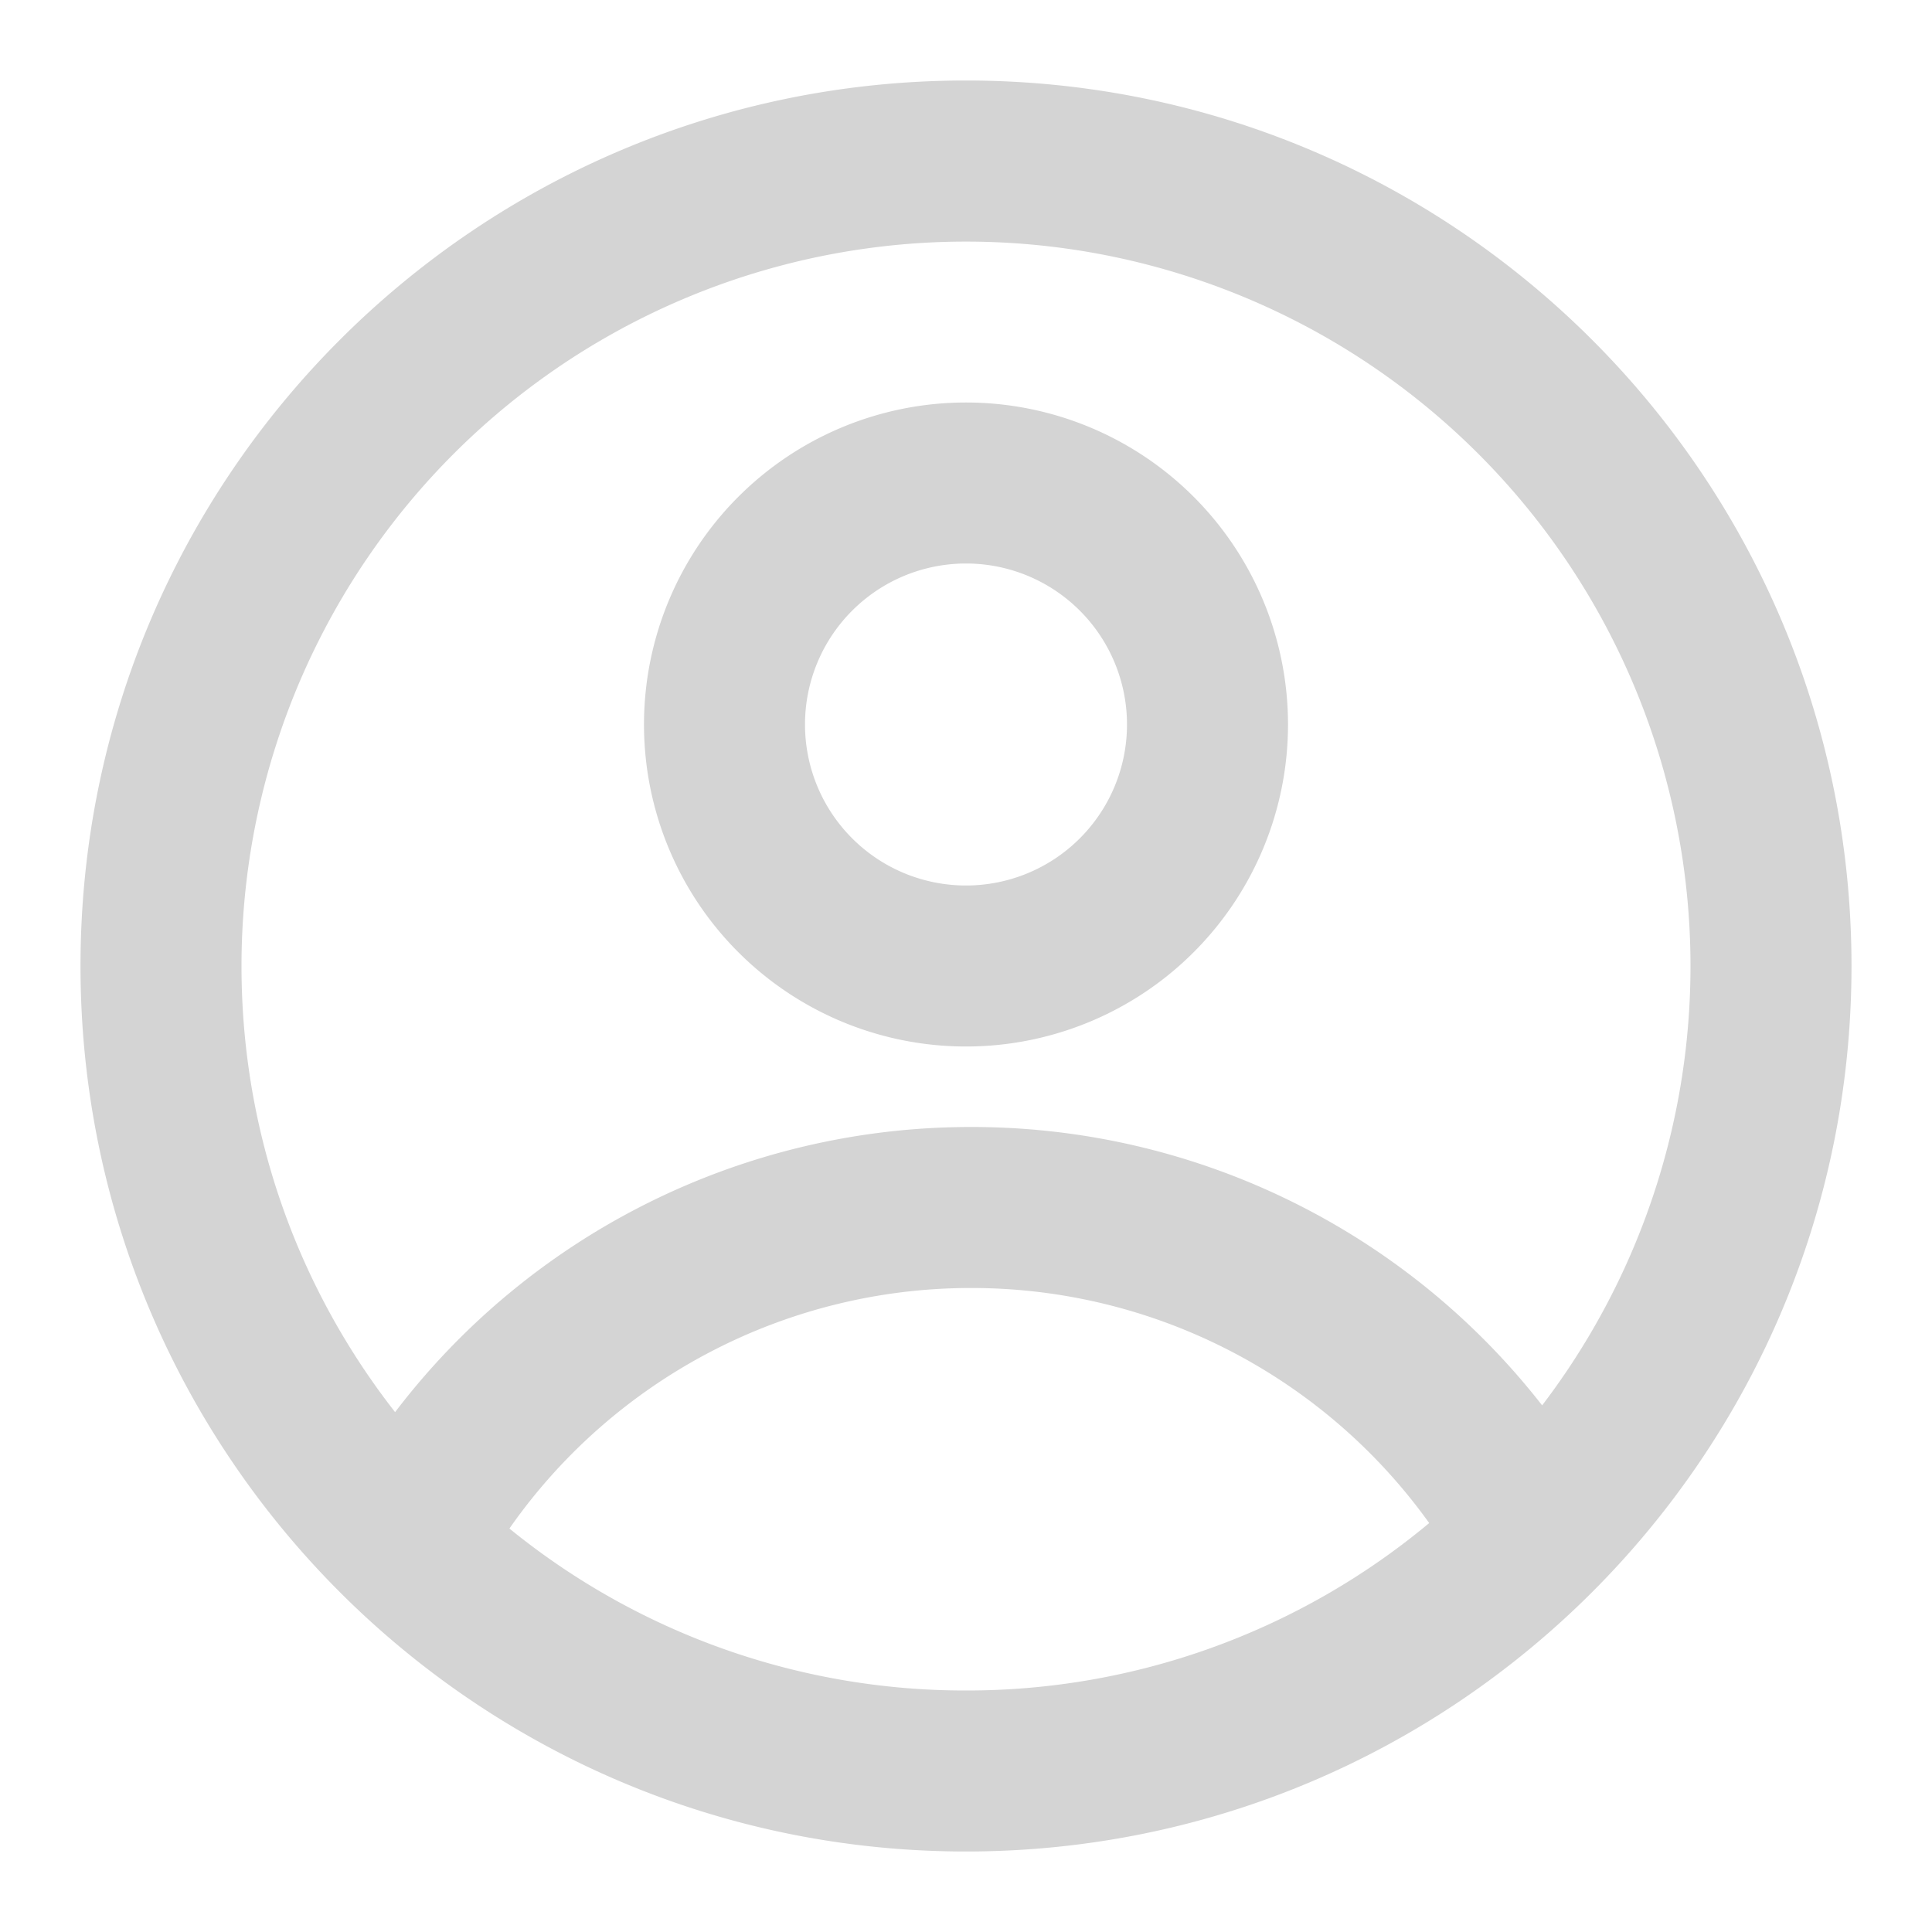 <svg xmlns="http://www.w3.org/2000/svg" width="768" height="768" viewBox="0 0 24 24"><g fill="#d4d4d4" fill-rule="evenodd" clip-rule="evenodd"><path d="M16 9a4 4 0 1 1-8 0a4 4 0 0 1 8 0m-2 0a2 2 0 1 1-4 0a2 2 0 0 1 4 0"/><path d="M12 1C5.925 1 1 5.925 1 12s4.925 11 11 11s11-4.925 11-11S18.075 1 12 1M3 12c0 2.09.713 4.014 1.908 5.542A8.986 8.986 0 0 1 12.065 14a8.984 8.984 0 0 1 7.092 3.458A9 9 0 1 0 3 12m9 9a8.963 8.963 0 0 1-5.672-2.012A6.992 6.992 0 0 1 12.065 16a6.991 6.991 0 0 1 5.689 2.92A8.964 8.964 0 0 1 12 21"/></g></svg>
